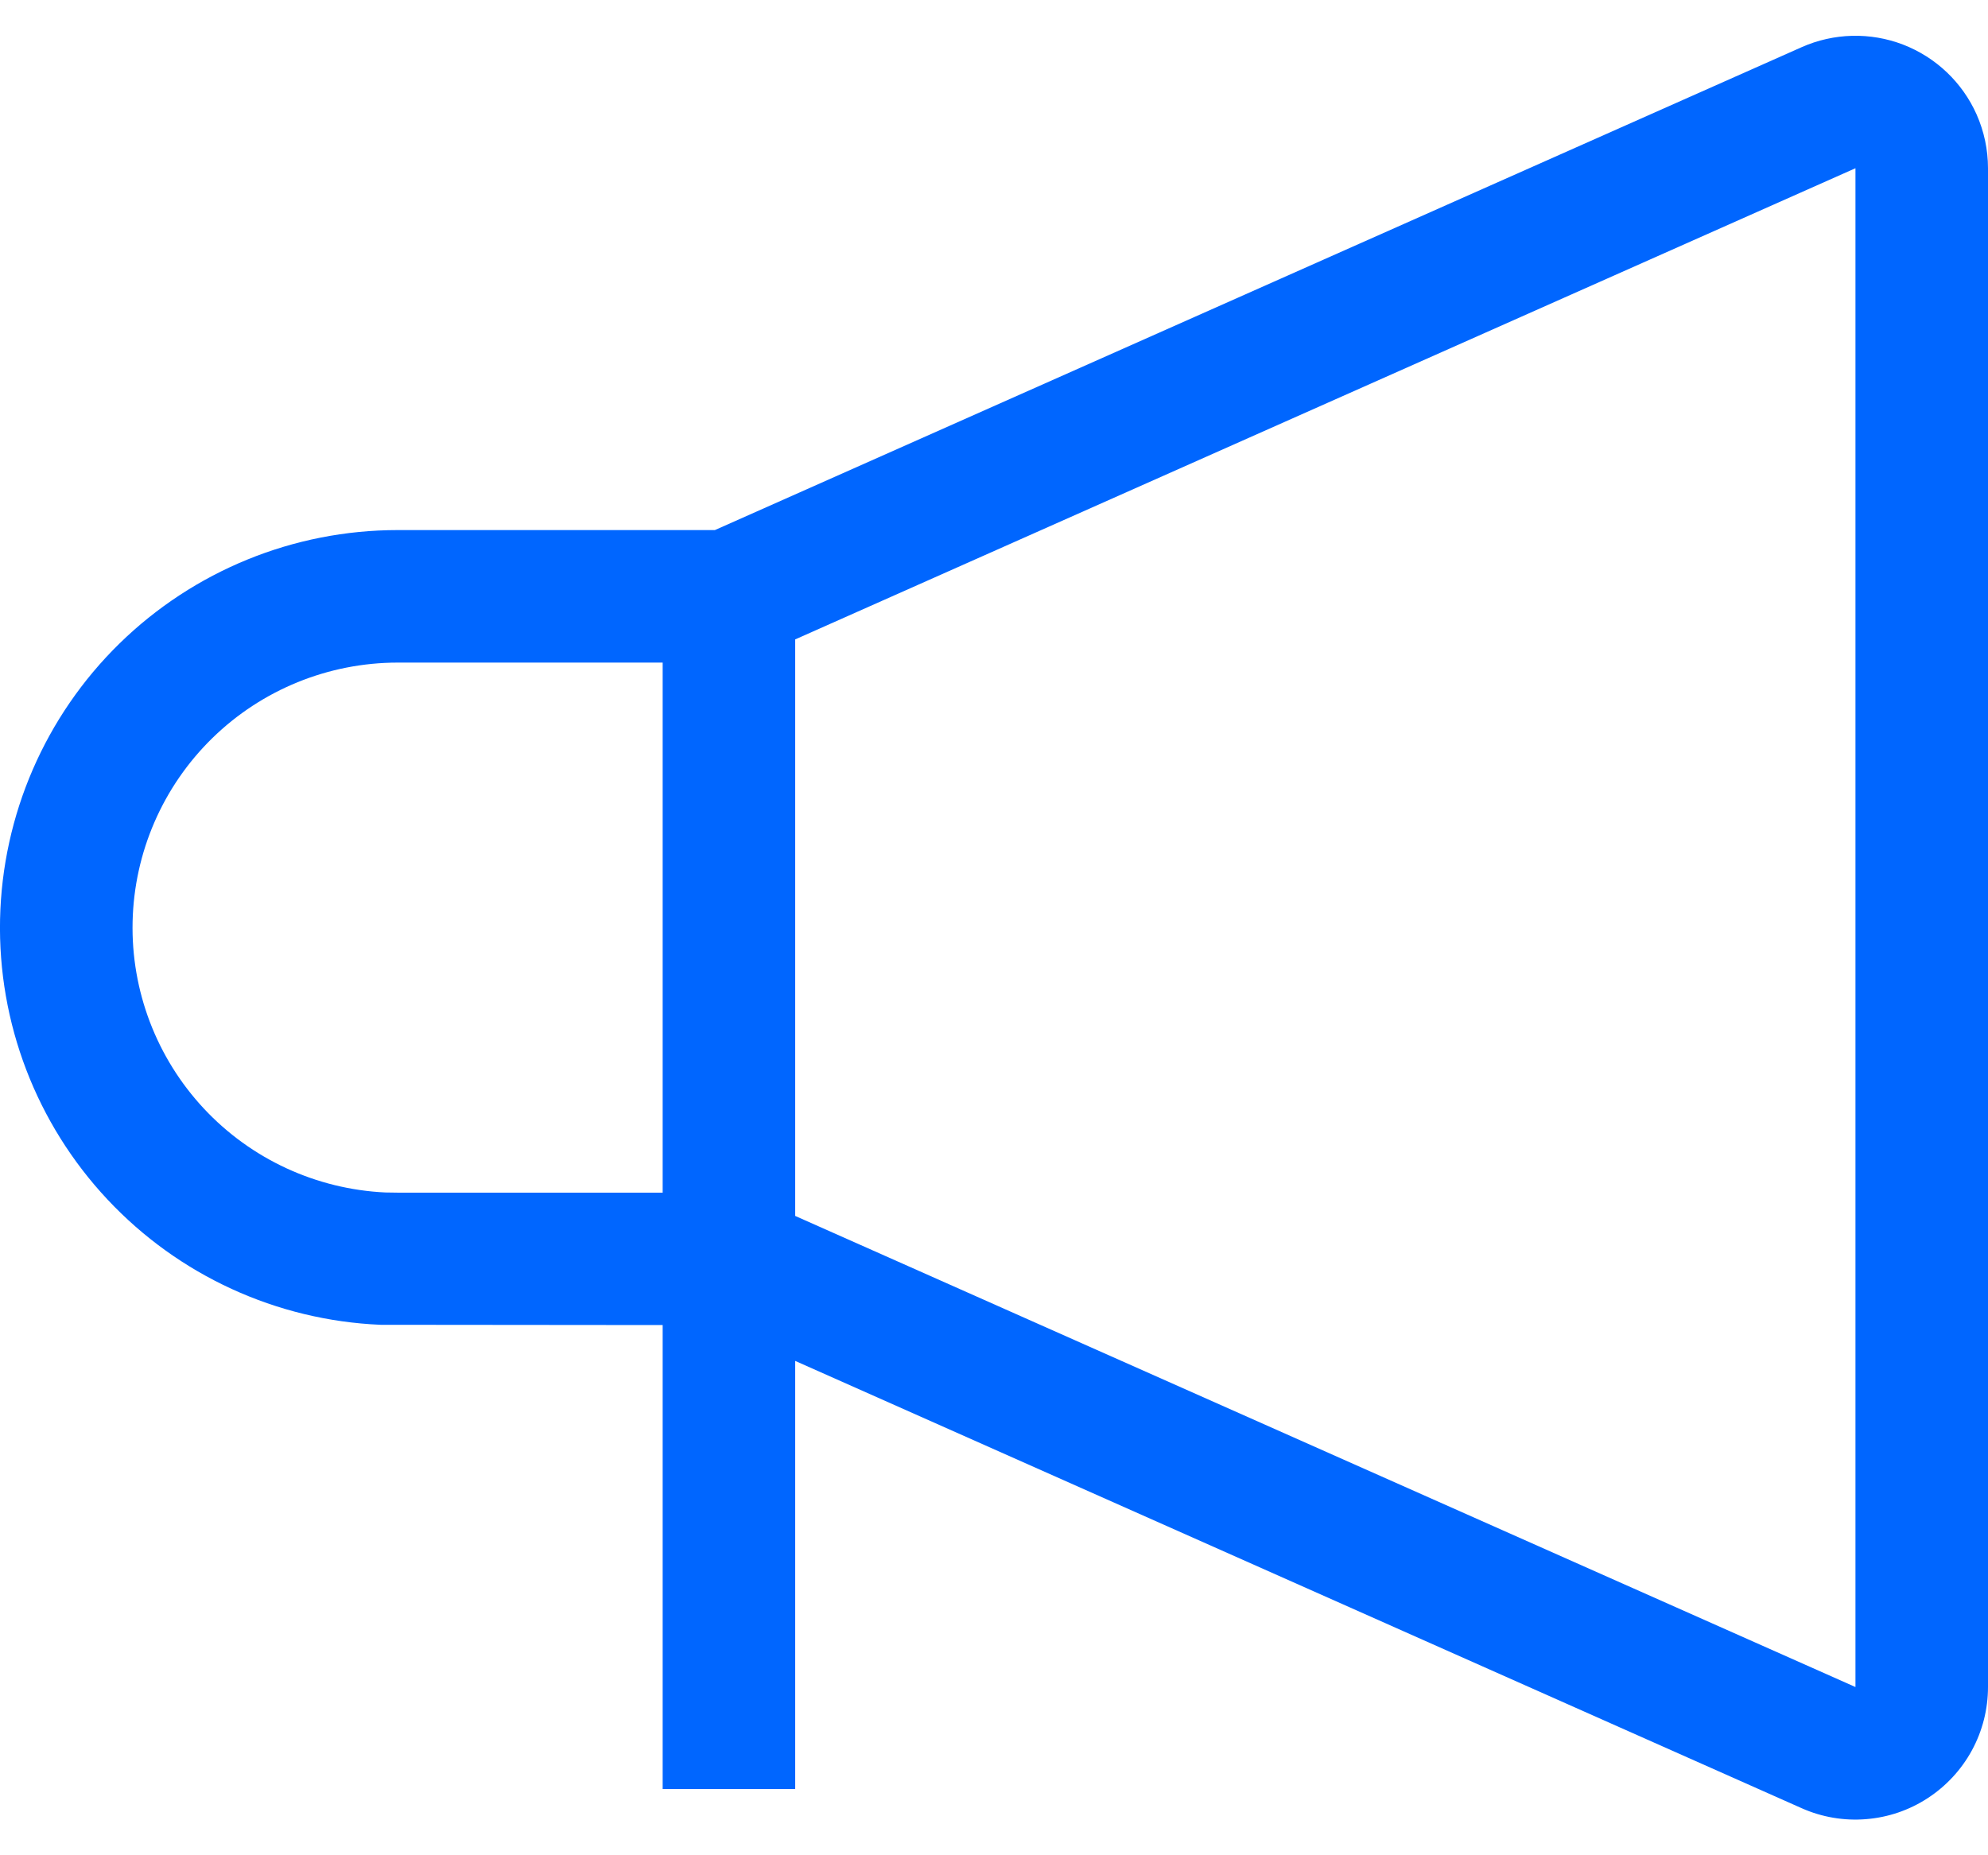 <svg width="30" height="28" viewBox="0 0 30 28" fill="none" xmlns="http://www.w3.org/2000/svg">
<path d="M29.828 1.727C29.612 1.243 29.213 0.864 28.718 0.673C28.223 0.483 27.672 0.497 27.188 0.712L10.788 8H6C4.431 8 2.925 8.615 1.803 9.712C0.682 10.809 0.035 12.302 0.001 13.871C-0.033 15.439 0.549 16.958 1.622 18.103C2.695 19.248 4.173 19.927 5.741 19.994L10 19.998V27H12V20.539L27.189 27.29C27.493 27.425 27.826 27.482 28.159 27.455C28.491 27.429 28.811 27.32 29.09 27.138C29.369 26.956 29.599 26.708 29.758 26.415C29.917 26.122 30 25.794 30 25.461V2.539C30 2.259 29.941 1.983 29.828 1.727ZM5.816 17.997C4.773 17.948 3.789 17.494 3.076 16.73C2.363 15.966 1.977 14.953 2.001 13.909C2.025 12.864 2.457 11.87 3.204 11.14C3.952 10.409 4.955 10.001 6 10H10V18H6.022L5.816 17.997ZM28 25.461L12 18.351V9.65L28 2.539V25.461Z" fill="#0066FF"/>
</svg>
